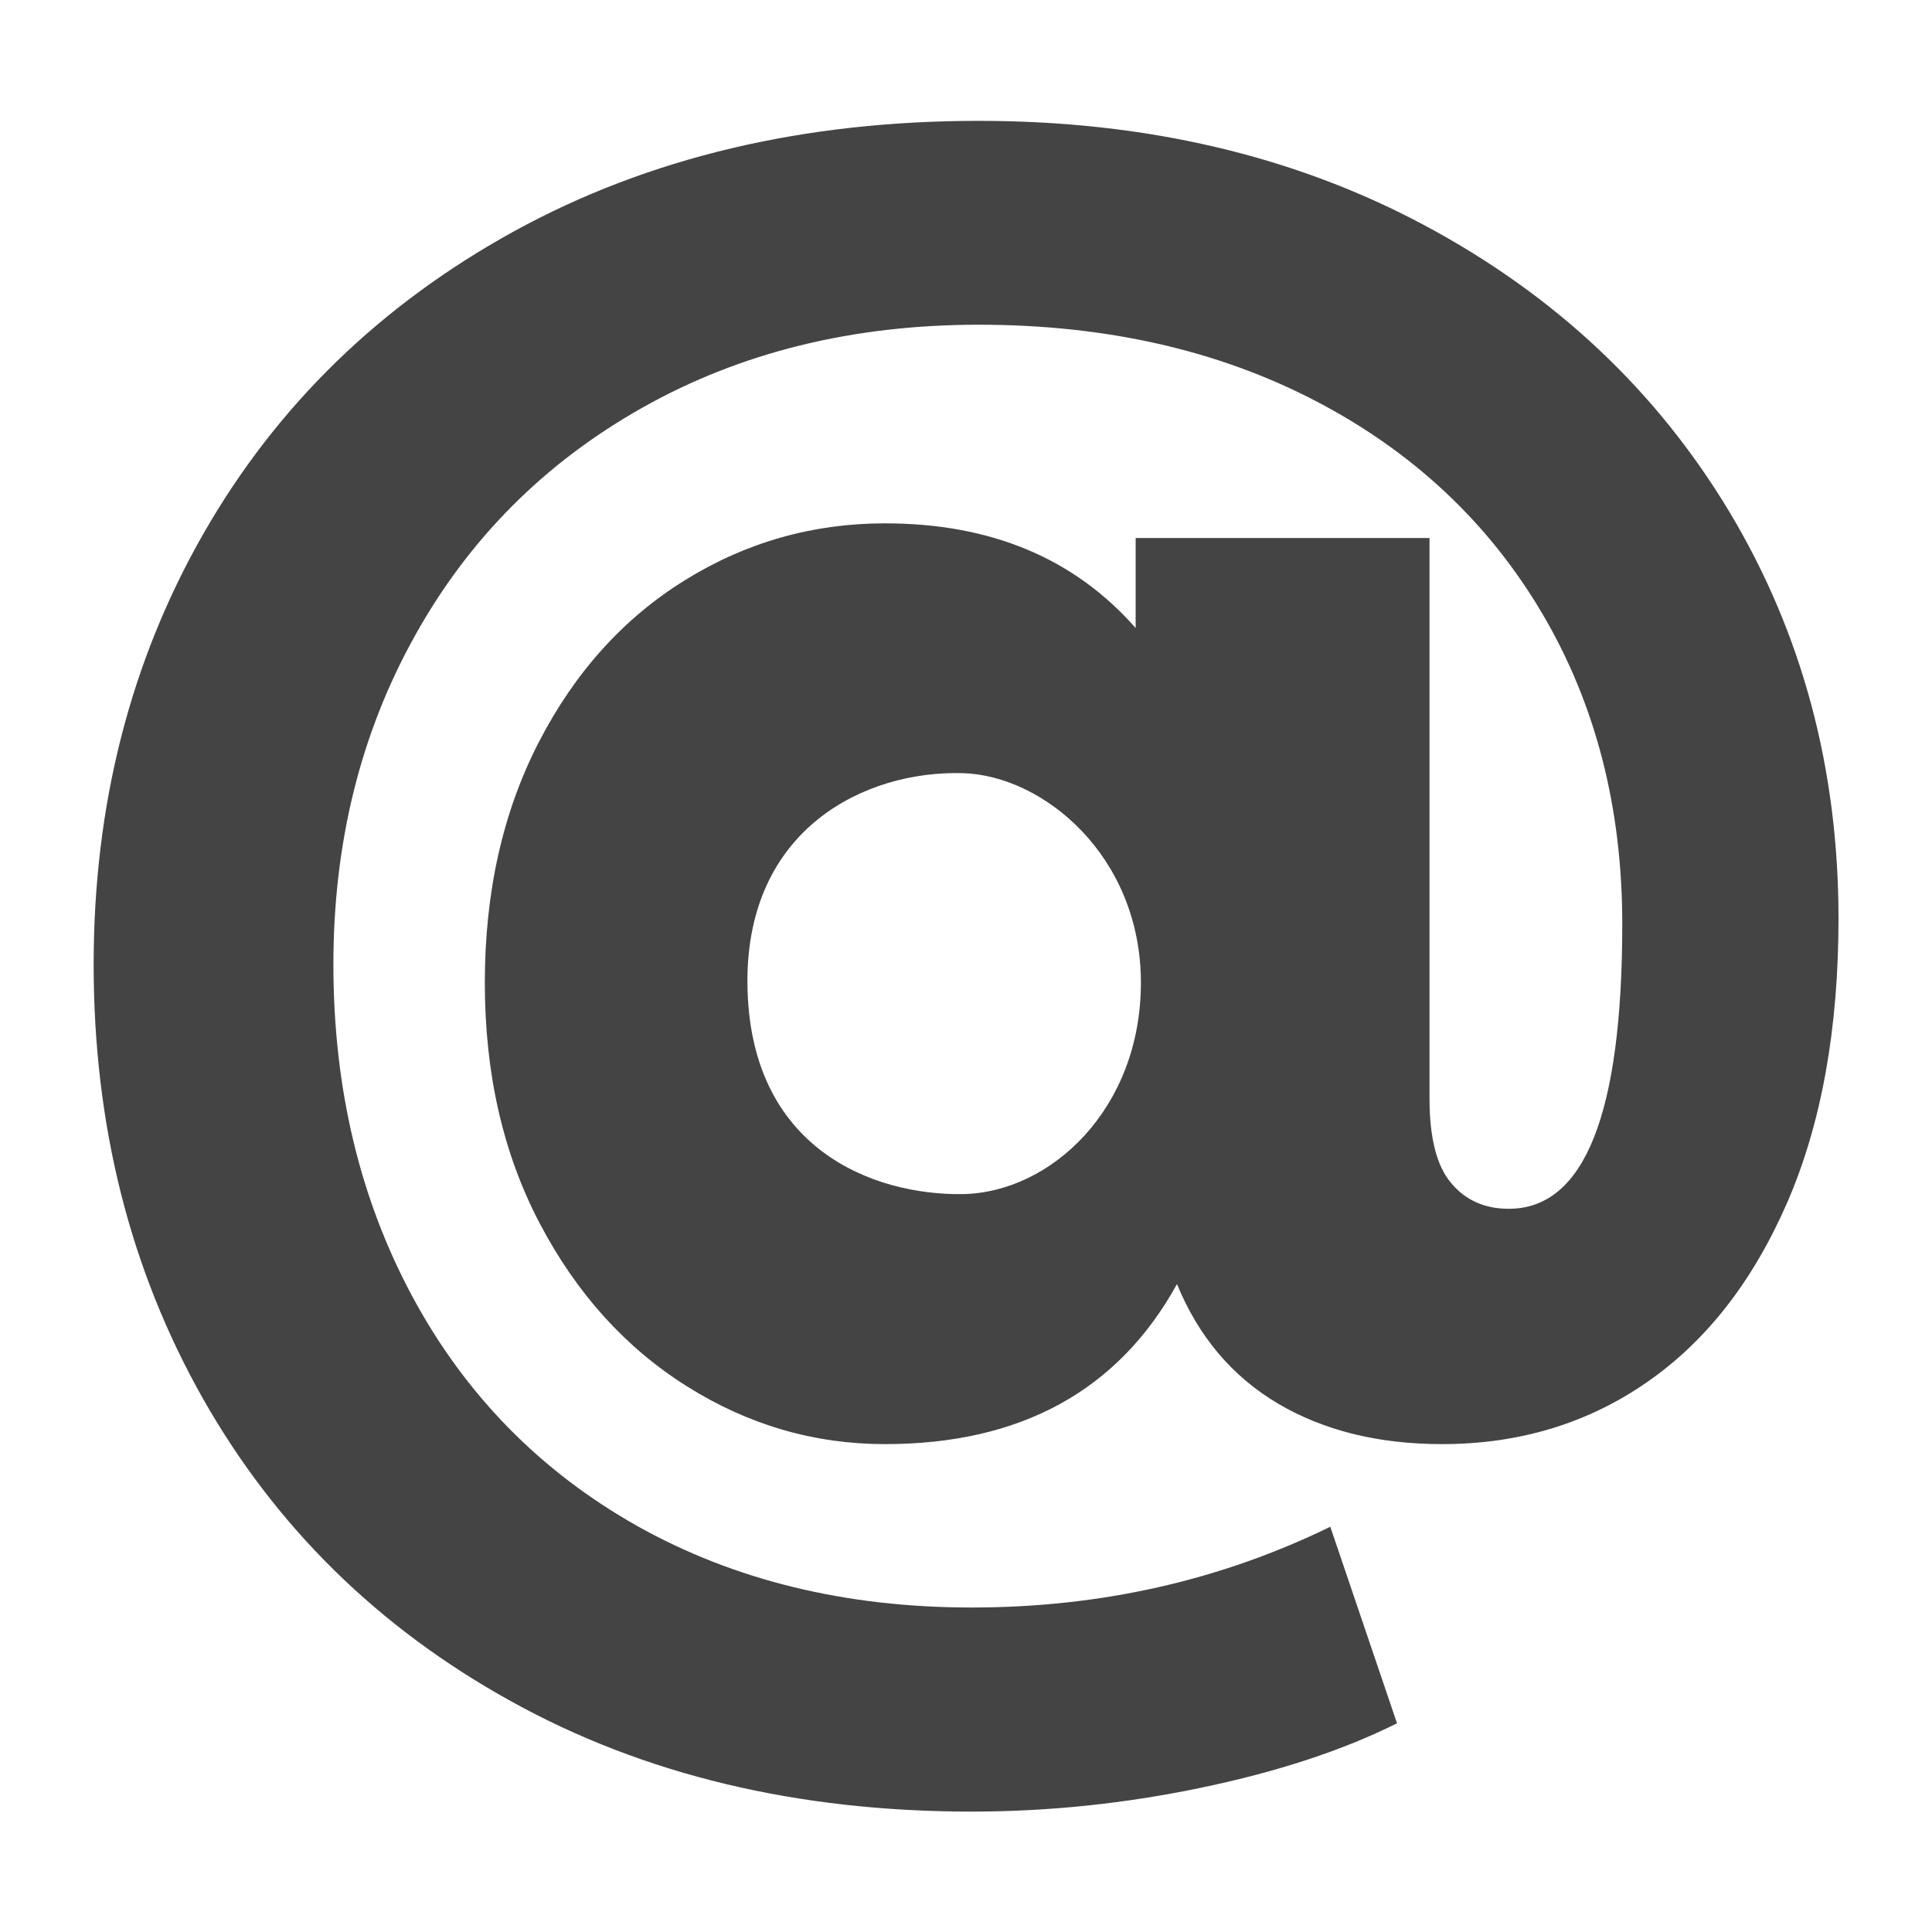 <svg style="clip-rule:evenodd;fill-rule:evenodd;stroke-linejoin:round;stroke-miterlimit:2" version="1.1" viewBox="0 0 16 16" xmlns="http://www.w3.org/2000/svg">
 <g transform="matrix(1.737,0,0,1.737,-6.023,-5.902)">
  <path d="m8.134 3.974c0.796 0 1.505 0.166 2.127 0.499s1.106 0.789 1.453 1.367c0.346 0.578 0.519 1.224 0.519 1.937 0 0.525-0.081 0.977-0.244 1.353-0.164 0.377-0.387 0.663-0.671 0.859-0.283 0.196-0.609 0.294-0.975 0.294-0.304 0-0.565-0.065-0.782-0.193-0.218-0.129-0.379-0.319-0.482-0.57-0.28 0.508-0.745 0.763-1.392 0.763-0.338 0-0.653-0.092-0.945-0.276-0.293-0.184-0.526-0.443-0.701-0.776s-0.262-0.715-0.262-1.148c0-0.432 0.086-0.815 0.258-1.148s0.404-0.59 0.696-0.771 0.61-0.271 0.954-0.271c0.504 0 0.902 0.166 1.195 0.499v-0.429h1.401v2.672c0 0.187 0.034 0.322 0.103 0.403 0.068 0.082 0.16 0.123 0.275 0.123 0.361 0 0.541-0.453 0.541-1.358 0-0.555-0.127-1.049-0.382-1.481s-0.615-0.77-1.079-1.012-1-0.364-1.607-0.364c-0.602 0-1.136 0.132-1.603 0.395s-0.829 0.626-1.087 1.091c-0.258 0.464-0.387 0.985-0.387 1.564 0 0.59 0.126 1.118 0.378 1.586 0.252 0.467 0.609 0.831 1.07 1.091 0.462 0.259 0.993 0.389 1.595 0.389 0.613 0 1.183-0.128 1.71-0.385l0.318 0.937c-0.258 0.129-0.569 0.231-0.933 0.307-0.363 0.076-0.729 0.114-1.095 0.114-0.831 0-1.563-0.175-2.196-0.526-0.633-0.35-1.123-0.832-1.47-1.445-0.347-0.614-0.52-1.303-0.52-2.068 0-0.76 0.175-1.445 0.524-2.055 0.35-0.611 0.844-1.091 1.483-1.442 0.639-0.35 1.376-0.525 2.213-0.525zm-0.077 5.117c0.421-7e-3 0.85-0.407 0.85-1.008s-0.462-0.988-0.85-0.999c-0.467-0.013-1.03 0.266-1.026 0.999 5e-3 0.796 0.604 1.014 1.026 1.008z" style="fill:rgb(68,68,68)"/>
 </g>
</svg>
